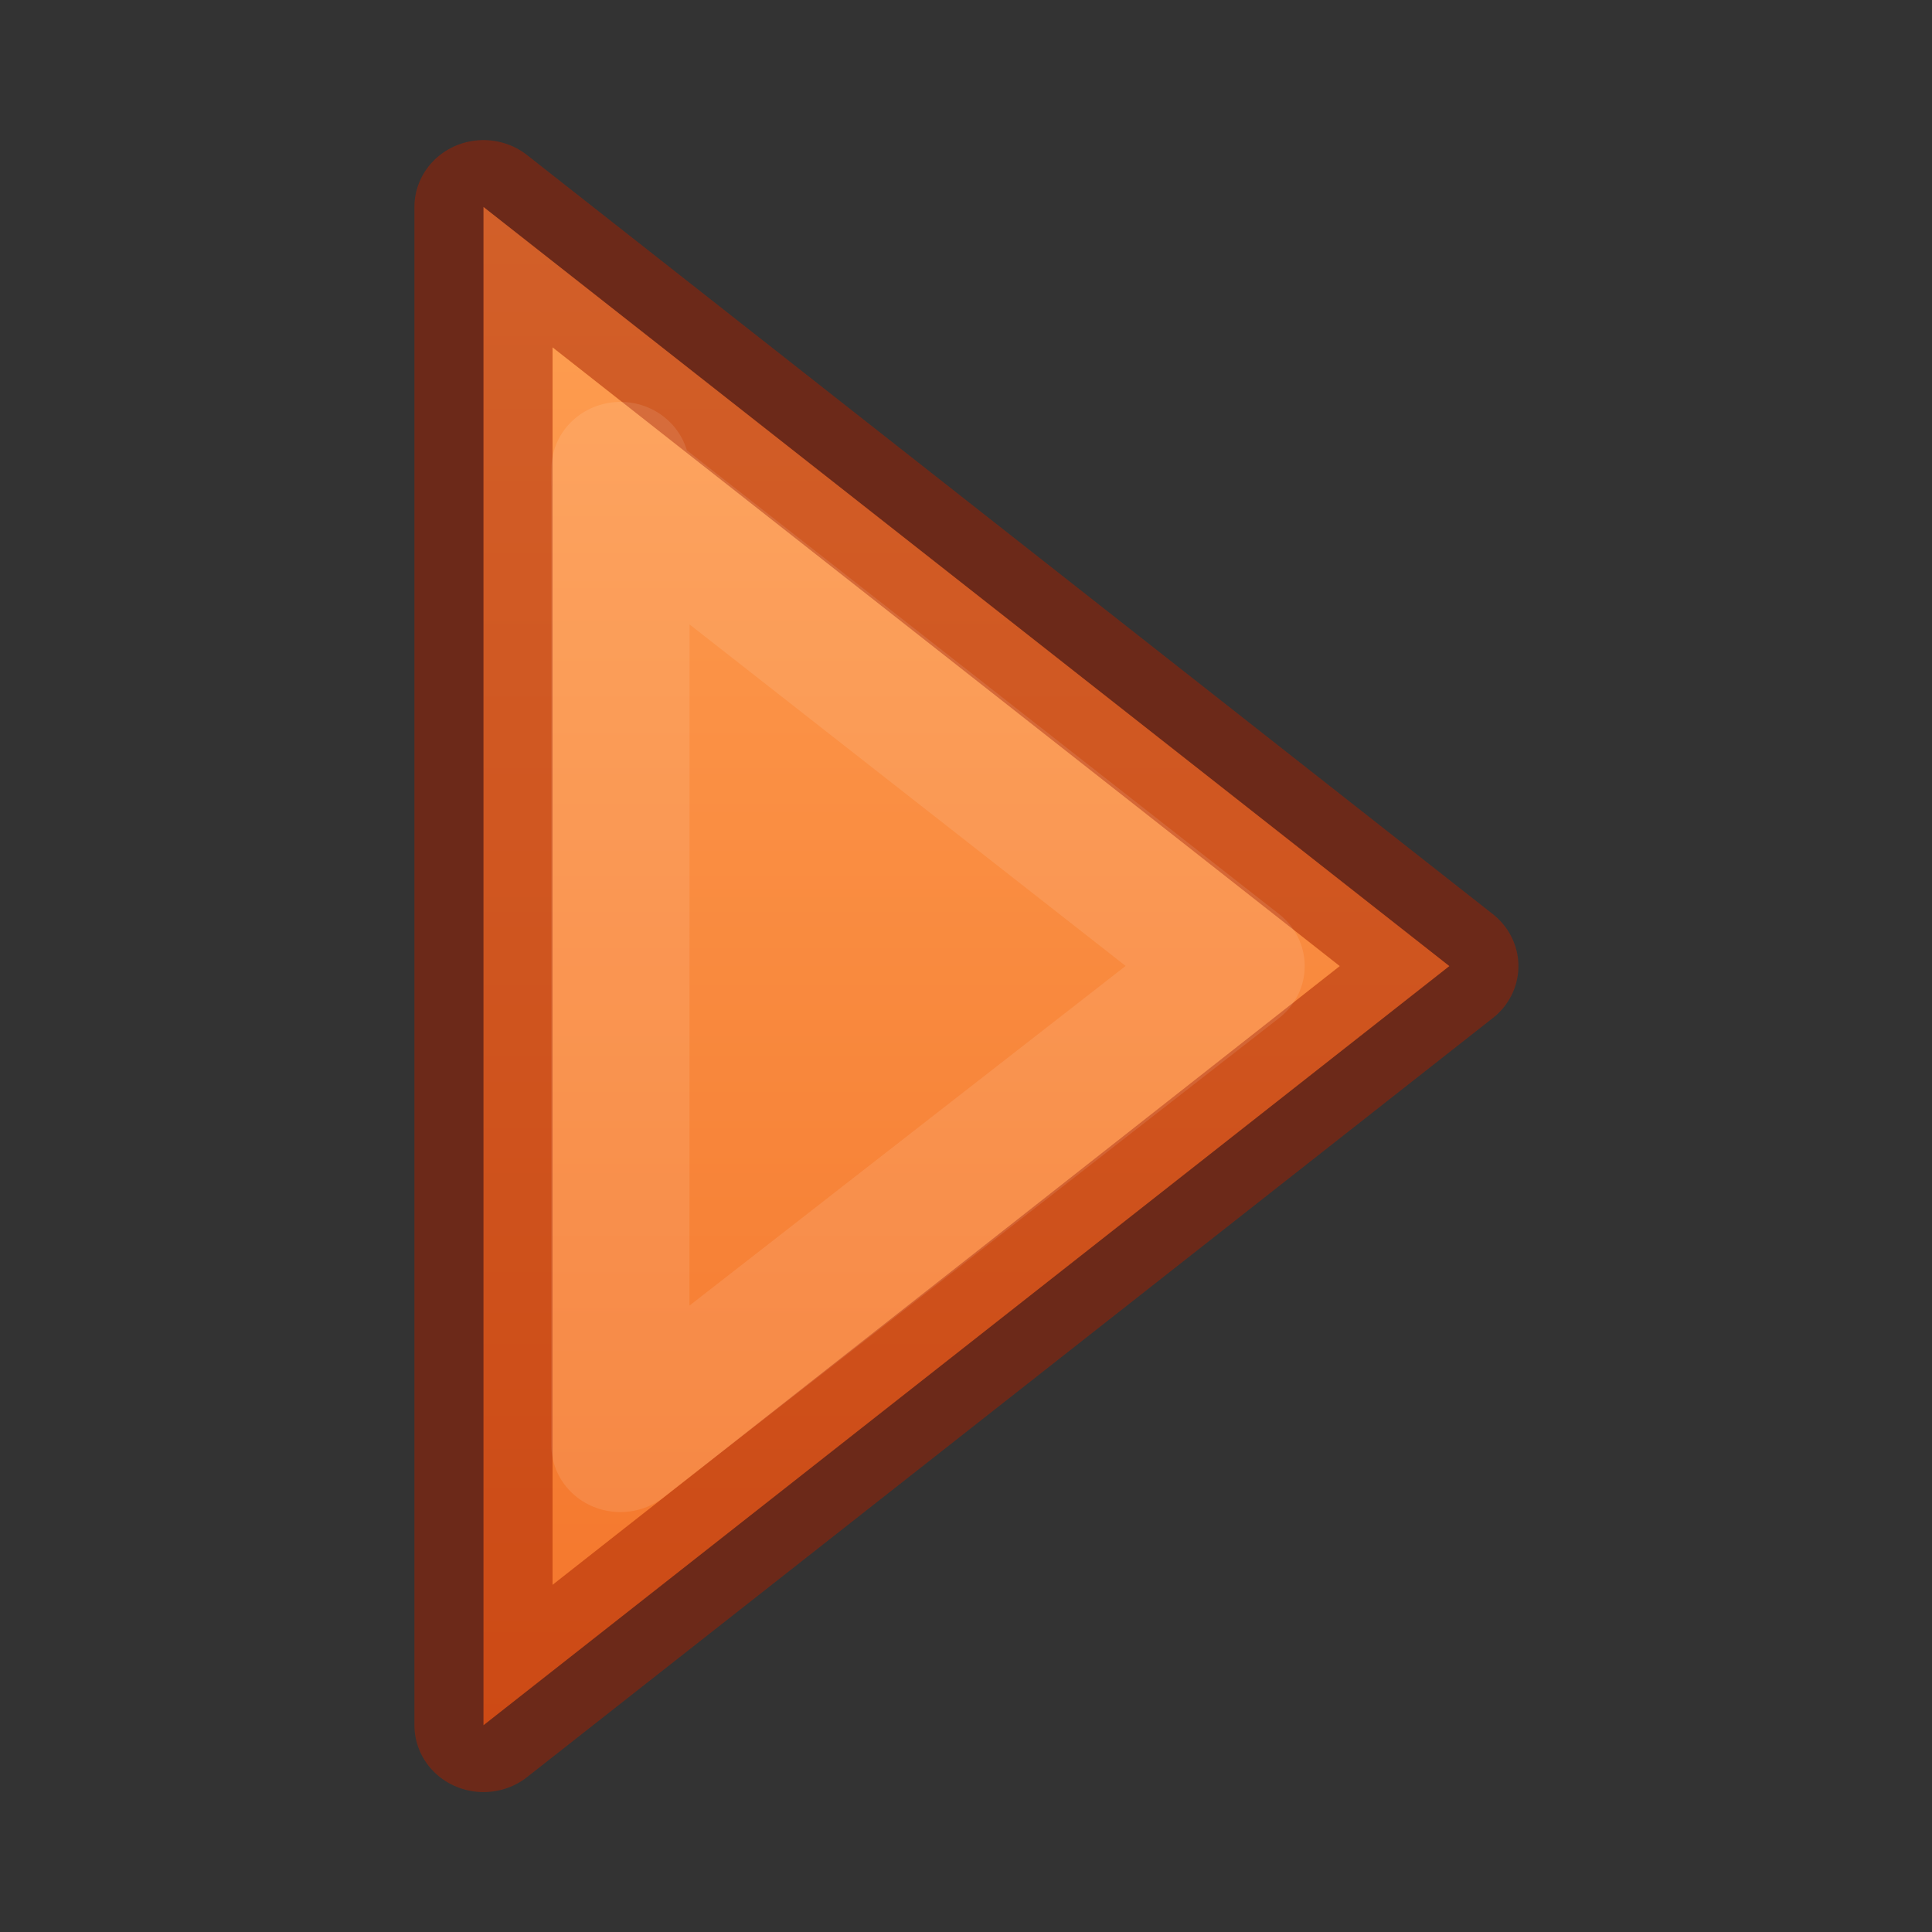<svg viewBox="0 0 14 14" xmlns="http://www.w3.org/2000/svg" xmlns:xlink="http://www.w3.org/1999/xlink"><rect x="0" y="0" width="14" height="14" fill="#333333" stroke="none"/><linearGradient id="a" gradientUnits="userSpaceOnUse" x1="17.491" x2="10.499" xlink:href="#b" y1="11.529" y2="11.529"/><linearGradient id="b"><stop offset="0" stop-color="#ffa154"/><stop offset="1" stop-color="#f37329"/></linearGradient><linearGradient id="c" gradientTransform="matrix(0 -.537 -.577 0 49.997 27.866)" gradientUnits="userSpaceOnUse" x1="15.993" x2="15.993" y1="9.465" y2="14.109"><stop offset="0" stop-color="#fff"/><stop offset=".45" stop-color="#fff" stop-opacity=".235"/><stop offset=".65" stop-color="#fff" stop-opacity=".157"/><stop offset="1" stop-color="#fff" stop-opacity=".392"/></linearGradient><linearGradient id="d" gradientUnits="userSpaceOnUse" x1="13.995" x2="13.995" xlink:href="#b" y1="5.336" y2="17.722"/><g style="stroke:#a62100;stroke-linecap:round;stroke-linejoin:round;stroke-width:1;stroke-opacity:.502;fill:url(#a)" transform="matrix(-1.001 0 0 .969 21.012 -4.17)"><path d="m17.491 17.205-6.992-5.677 6.992-5.677z" display="block" fill="url(#d)" stroke="#a62100" stroke-linecap="round" stroke-linejoin="round"/><path d="m16.5 15.111-4.454-3.583 4.454-3.603c-.002-.348 0-.399 0 7.186z" style="display:block;opacity:.5;fill:none;stroke-linecap:square;stroke-linejoin:miter;stroke:url(#c)"/></g></svg>